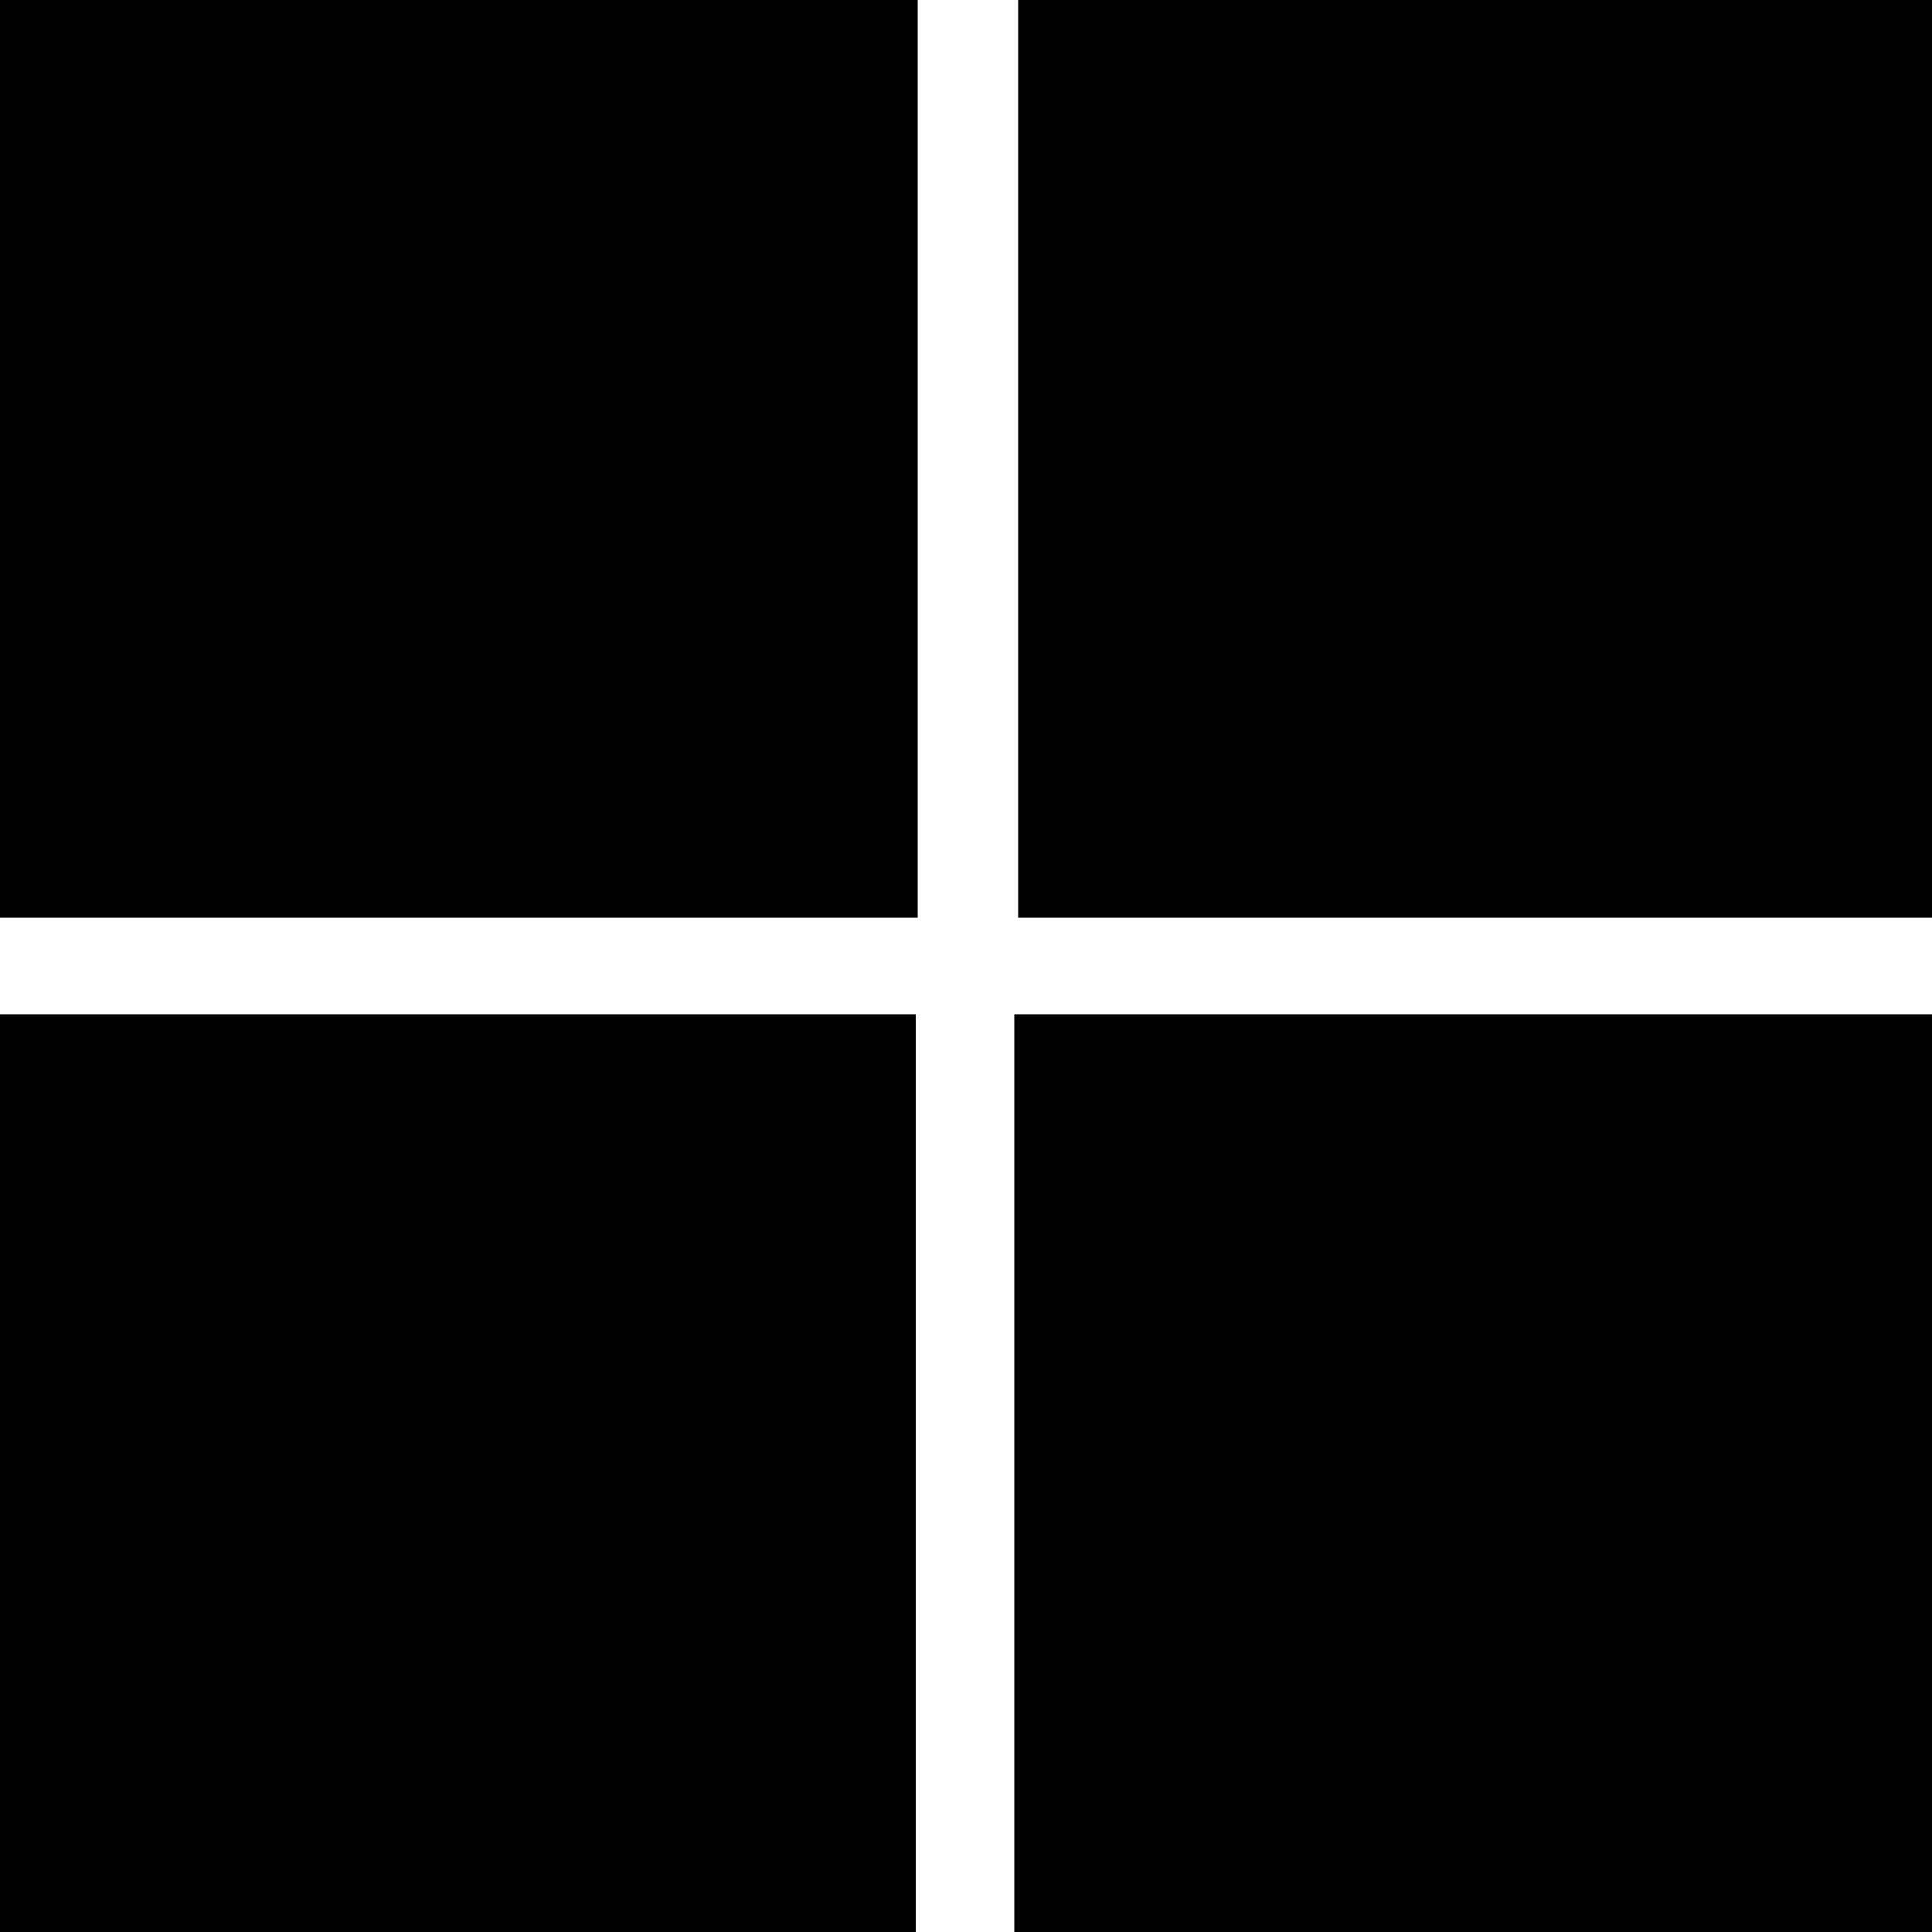 <?xml version="1.0" encoding="utf-8"?>
<svg version="1.1" id="_x32_by2View" xmlns="http://www.w3.org/2000/svg" xmlns:xlink="http://www.w3.org/1999/xlink" x="0px"
	 y="0px" viewBox="0 0 100 100" enable-background="new 0 0 100 100" xml:space="preserve">
<rect width="47.5" height="47.5"/>
<rect x="52.7" width="47.5" height="47.5"/>
<rect x="-0.1" y="52.5" width="47.5" height="47.5"/>
<rect x="52.5" y="52.5" width="47.5" height="47.5"/>
</svg>
